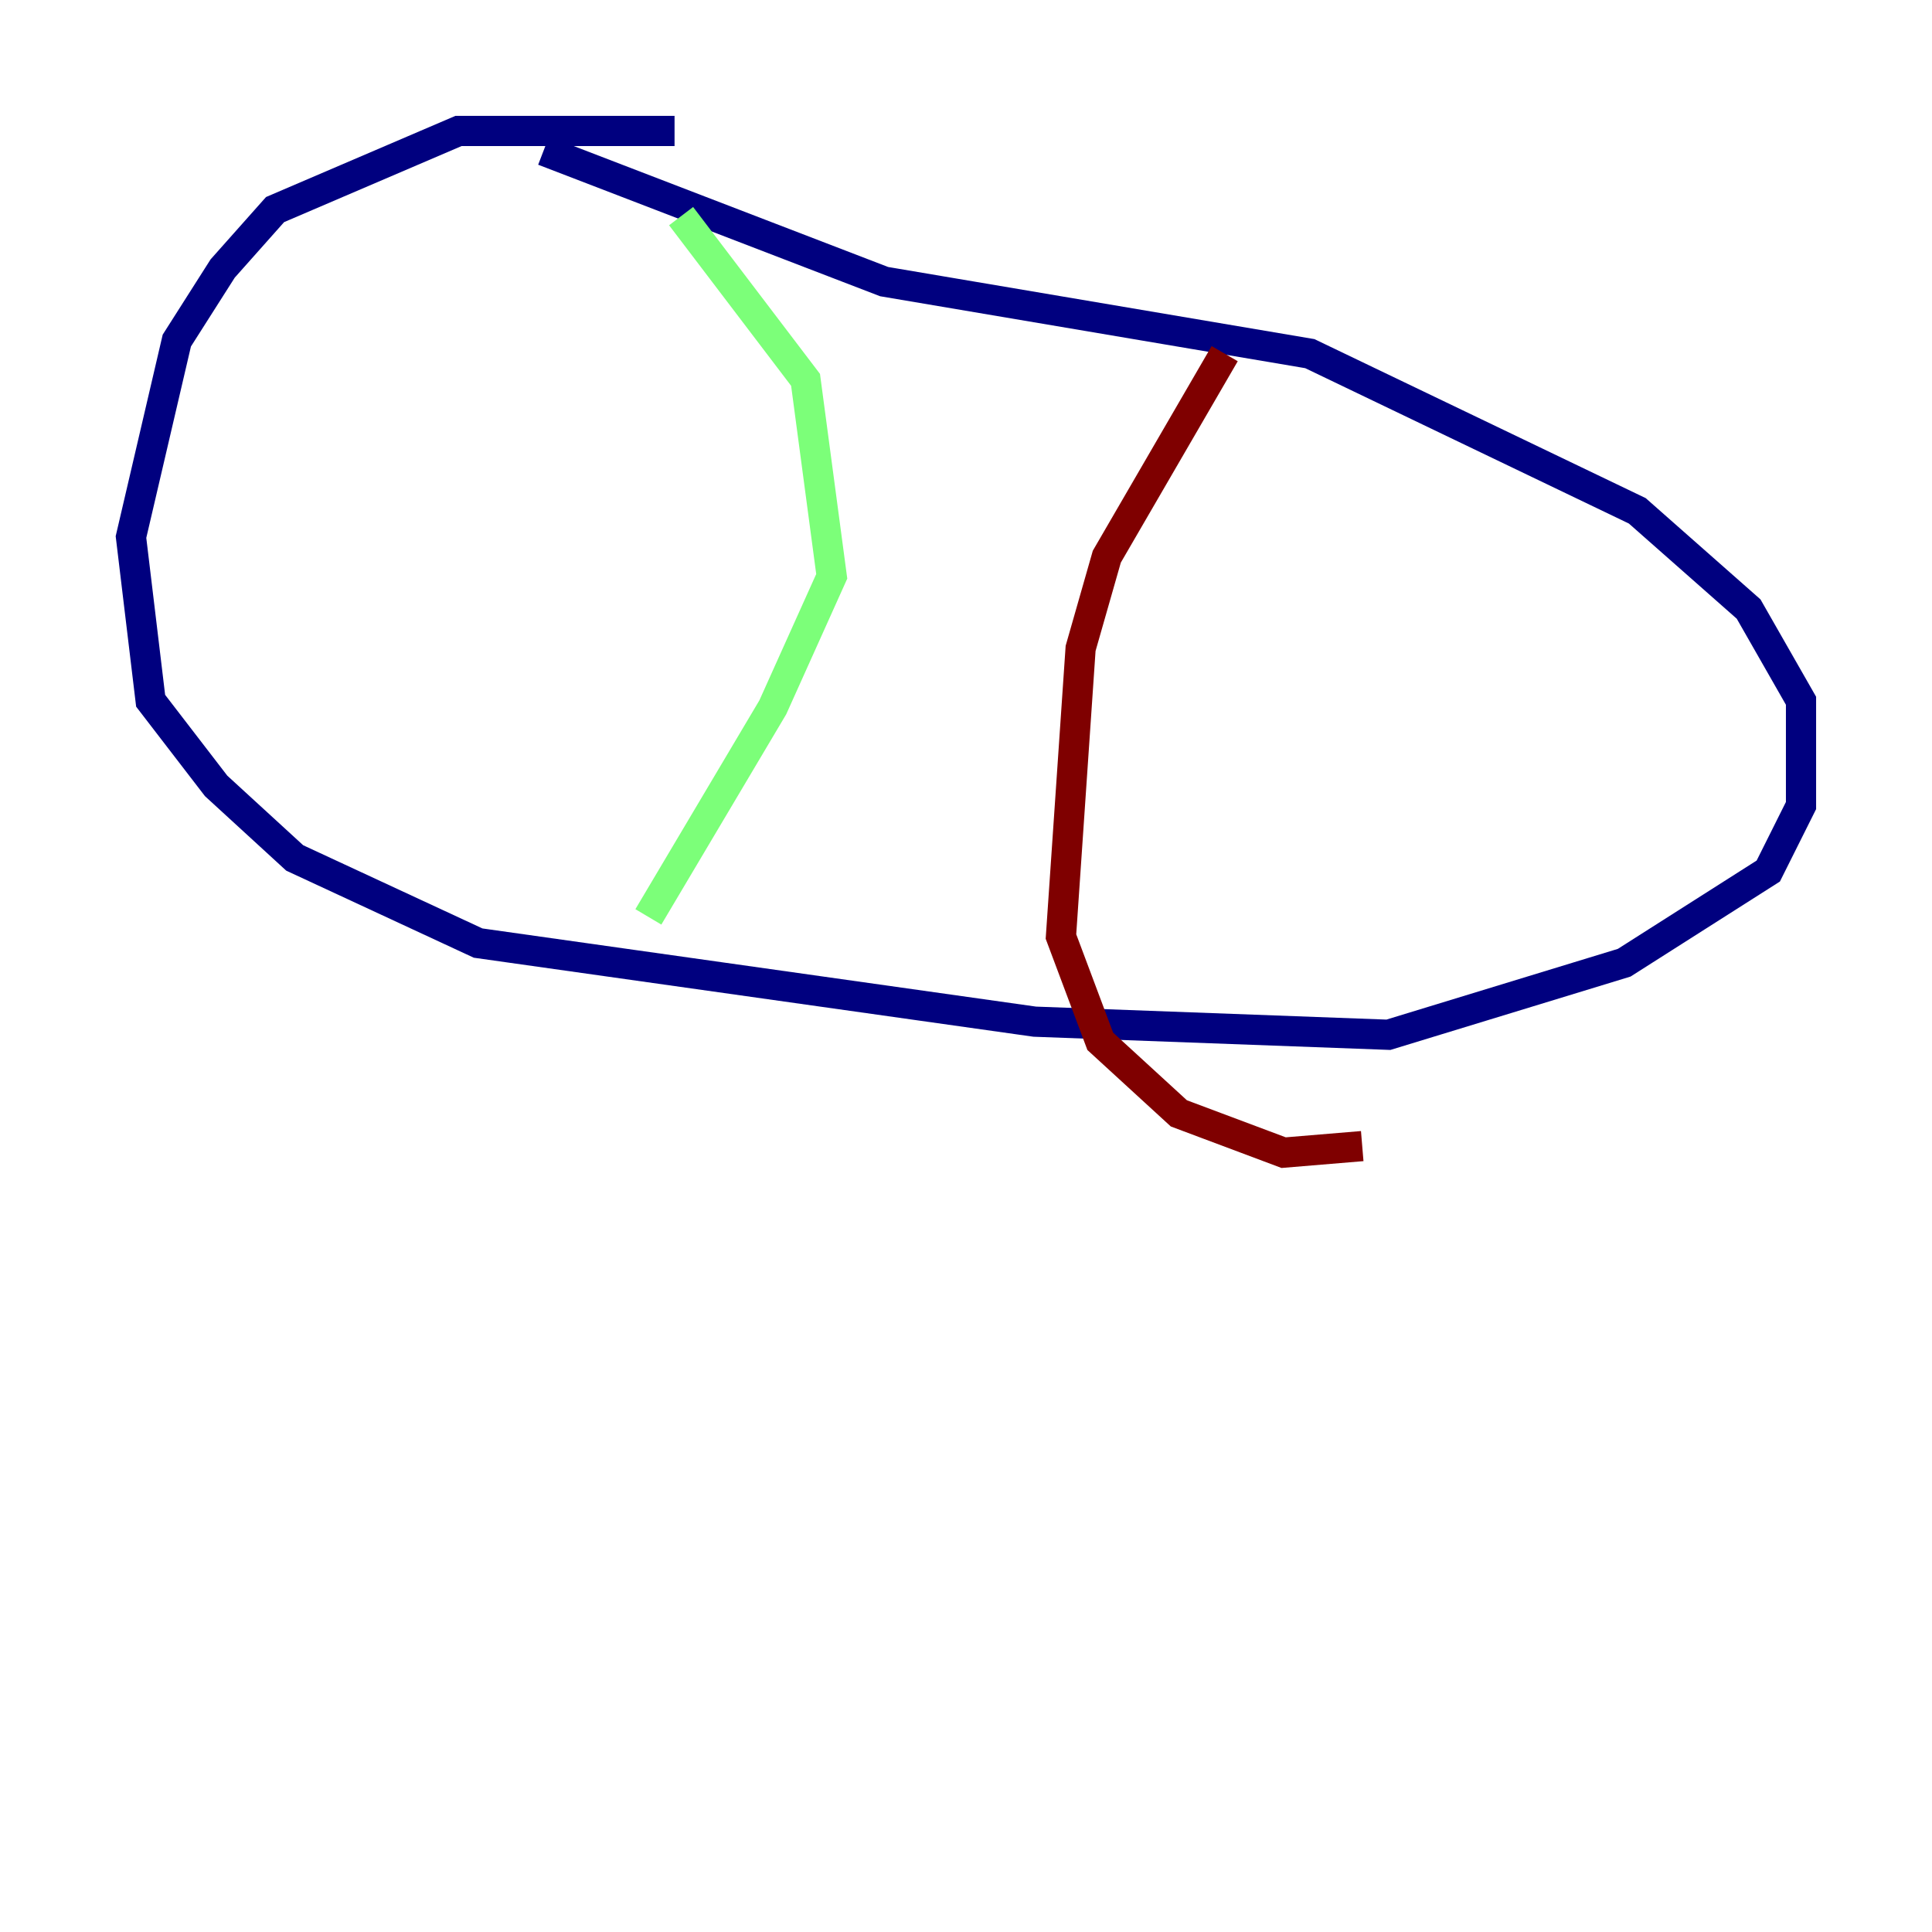 <?xml version="1.0" encoding="utf-8" ?>
<svg baseProfile="tiny" height="128" version="1.2" viewBox="0,0,128,128" width="128" xmlns="http://www.w3.org/2000/svg" xmlns:ev="http://www.w3.org/2001/xml-events" xmlns:xlink="http://www.w3.org/1999/xlink"><defs /><polyline fill="none" points="44.691,8.678 30.373,8.678 18.224,13.885 14.752,17.79 11.715,22.563 8.678,35.58 9.98,46.427 14.319,52.068 19.525,56.841 31.675,62.481 68.556,67.688 91.986,68.556 107.607,63.783 117.153,57.709 119.322,53.37 119.322,46.427 115.851,40.352 108.475,33.844 86.78,23.43 58.576,18.658 36.014,9.98" stroke="#00007f" stroke-width="2" /><polyline fill="none" points="45.125,14.319 53.37,25.166 55.105,38.183 51.2,46.861 42.956,60.746" stroke="#7cff79" stroke-width="2" /><polyline fill="none" points="81.139,23.43 73.329,36.881 71.593,42.956 70.291,62.047 72.895,68.99 78.102,73.763 85.044,76.366 90.251,75.932" stroke="#7f0000" stroke-width="2" /></svg>